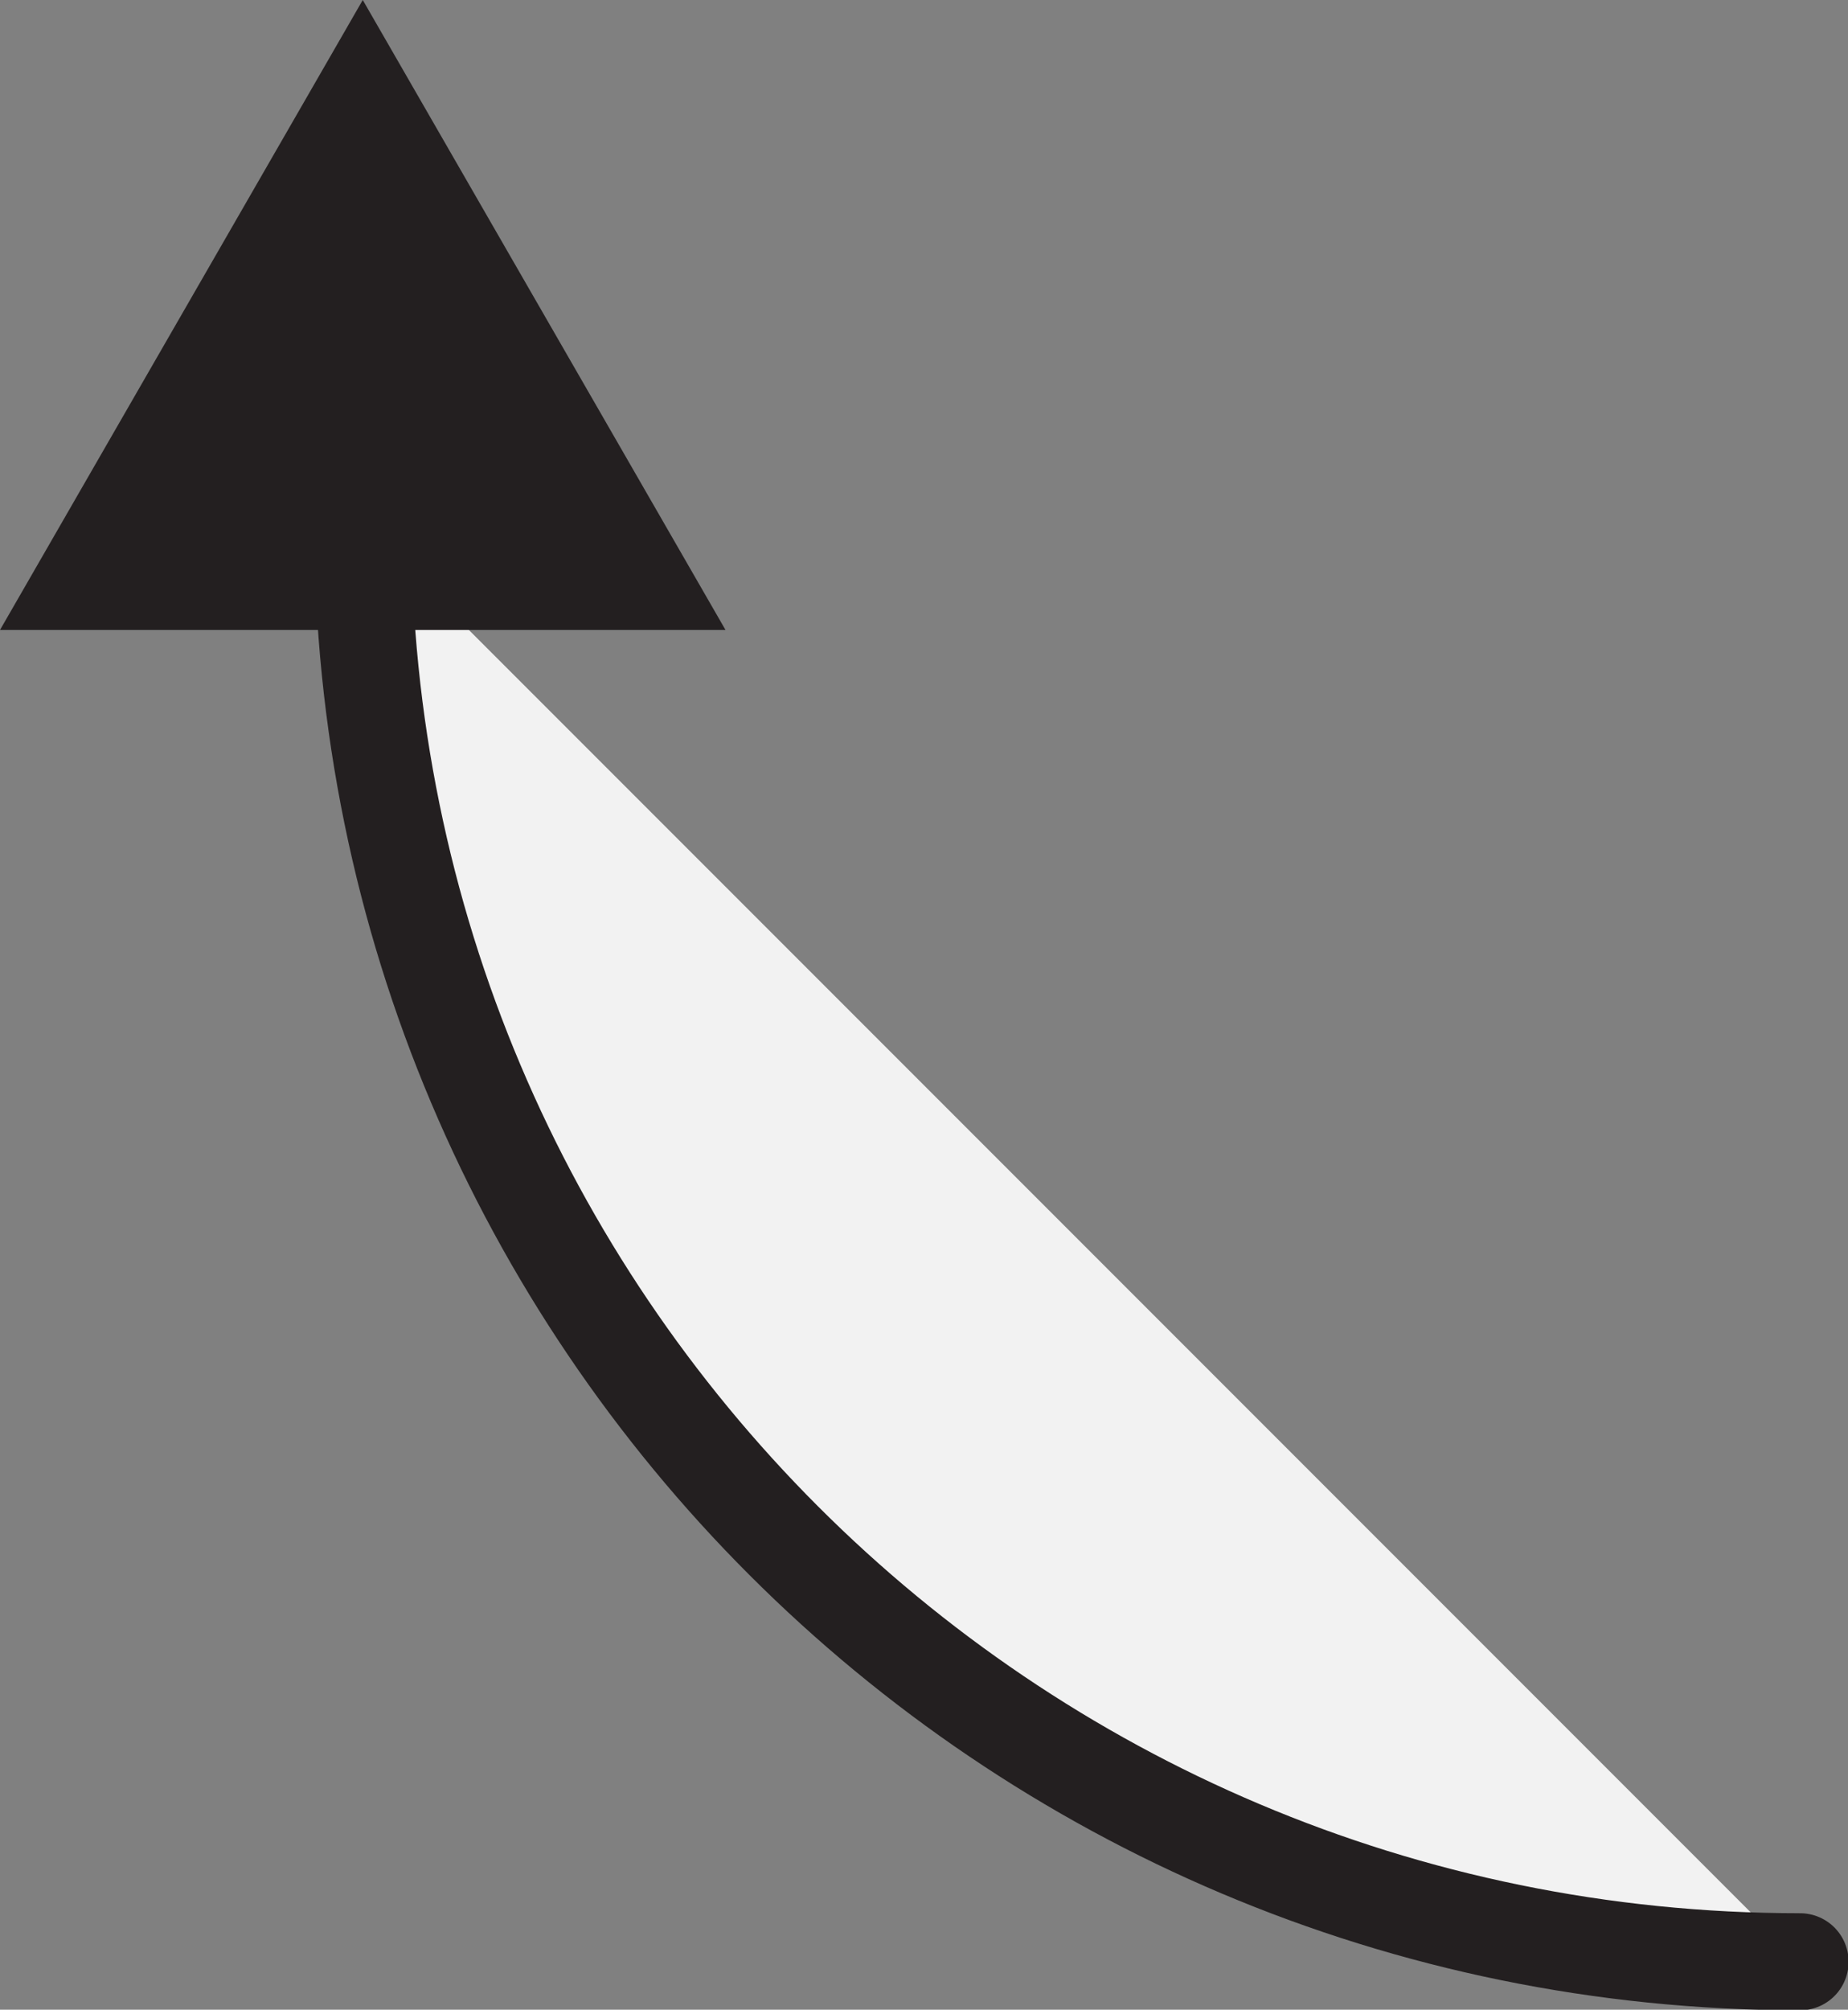 <?xml version="1.0" encoding="utf-8"?>
<!-- Generator: Adobe Illustrator 22.0.1, SVG Export Plug-In . SVG Version: 6.00 Build 0)  -->
<svg version="1.1" id="Layer_1" xmlns="http://www.w3.org/2000/svg" xmlns:xlink="http://www.w3.org/1999/xlink" x="0px" y="0px"
	 viewBox="0 0 54 58.7" style="enable-background:new 0 0 54 58.7;" xml:space="preserve">
<rect x="0" y="0" width="54" height="58.7" fill="#808080" stroke="none"/>
<style type="text/css">
	.st0{fill:#f2f2f2;}
	.st1{fill:none;stroke:#231F20;stroke-width:2.835;stroke-linecap:round;stroke-linejoin:round;}
	.st2{fill:#231F20;}
</style>
<g>
	<path class="st0" d="M10.6,15.3c0,23.2,18.8,42,42,42"/>
	<g>
		<path class="st1" d="M10.6,15.3c0,23.2,18.8,42,42,42"/>
		<g>
			<polygon class="st2" points="0,18.4 10.6,0 21.2,18.4 			"/>
		</g>
	</g>
</g>
</svg>
